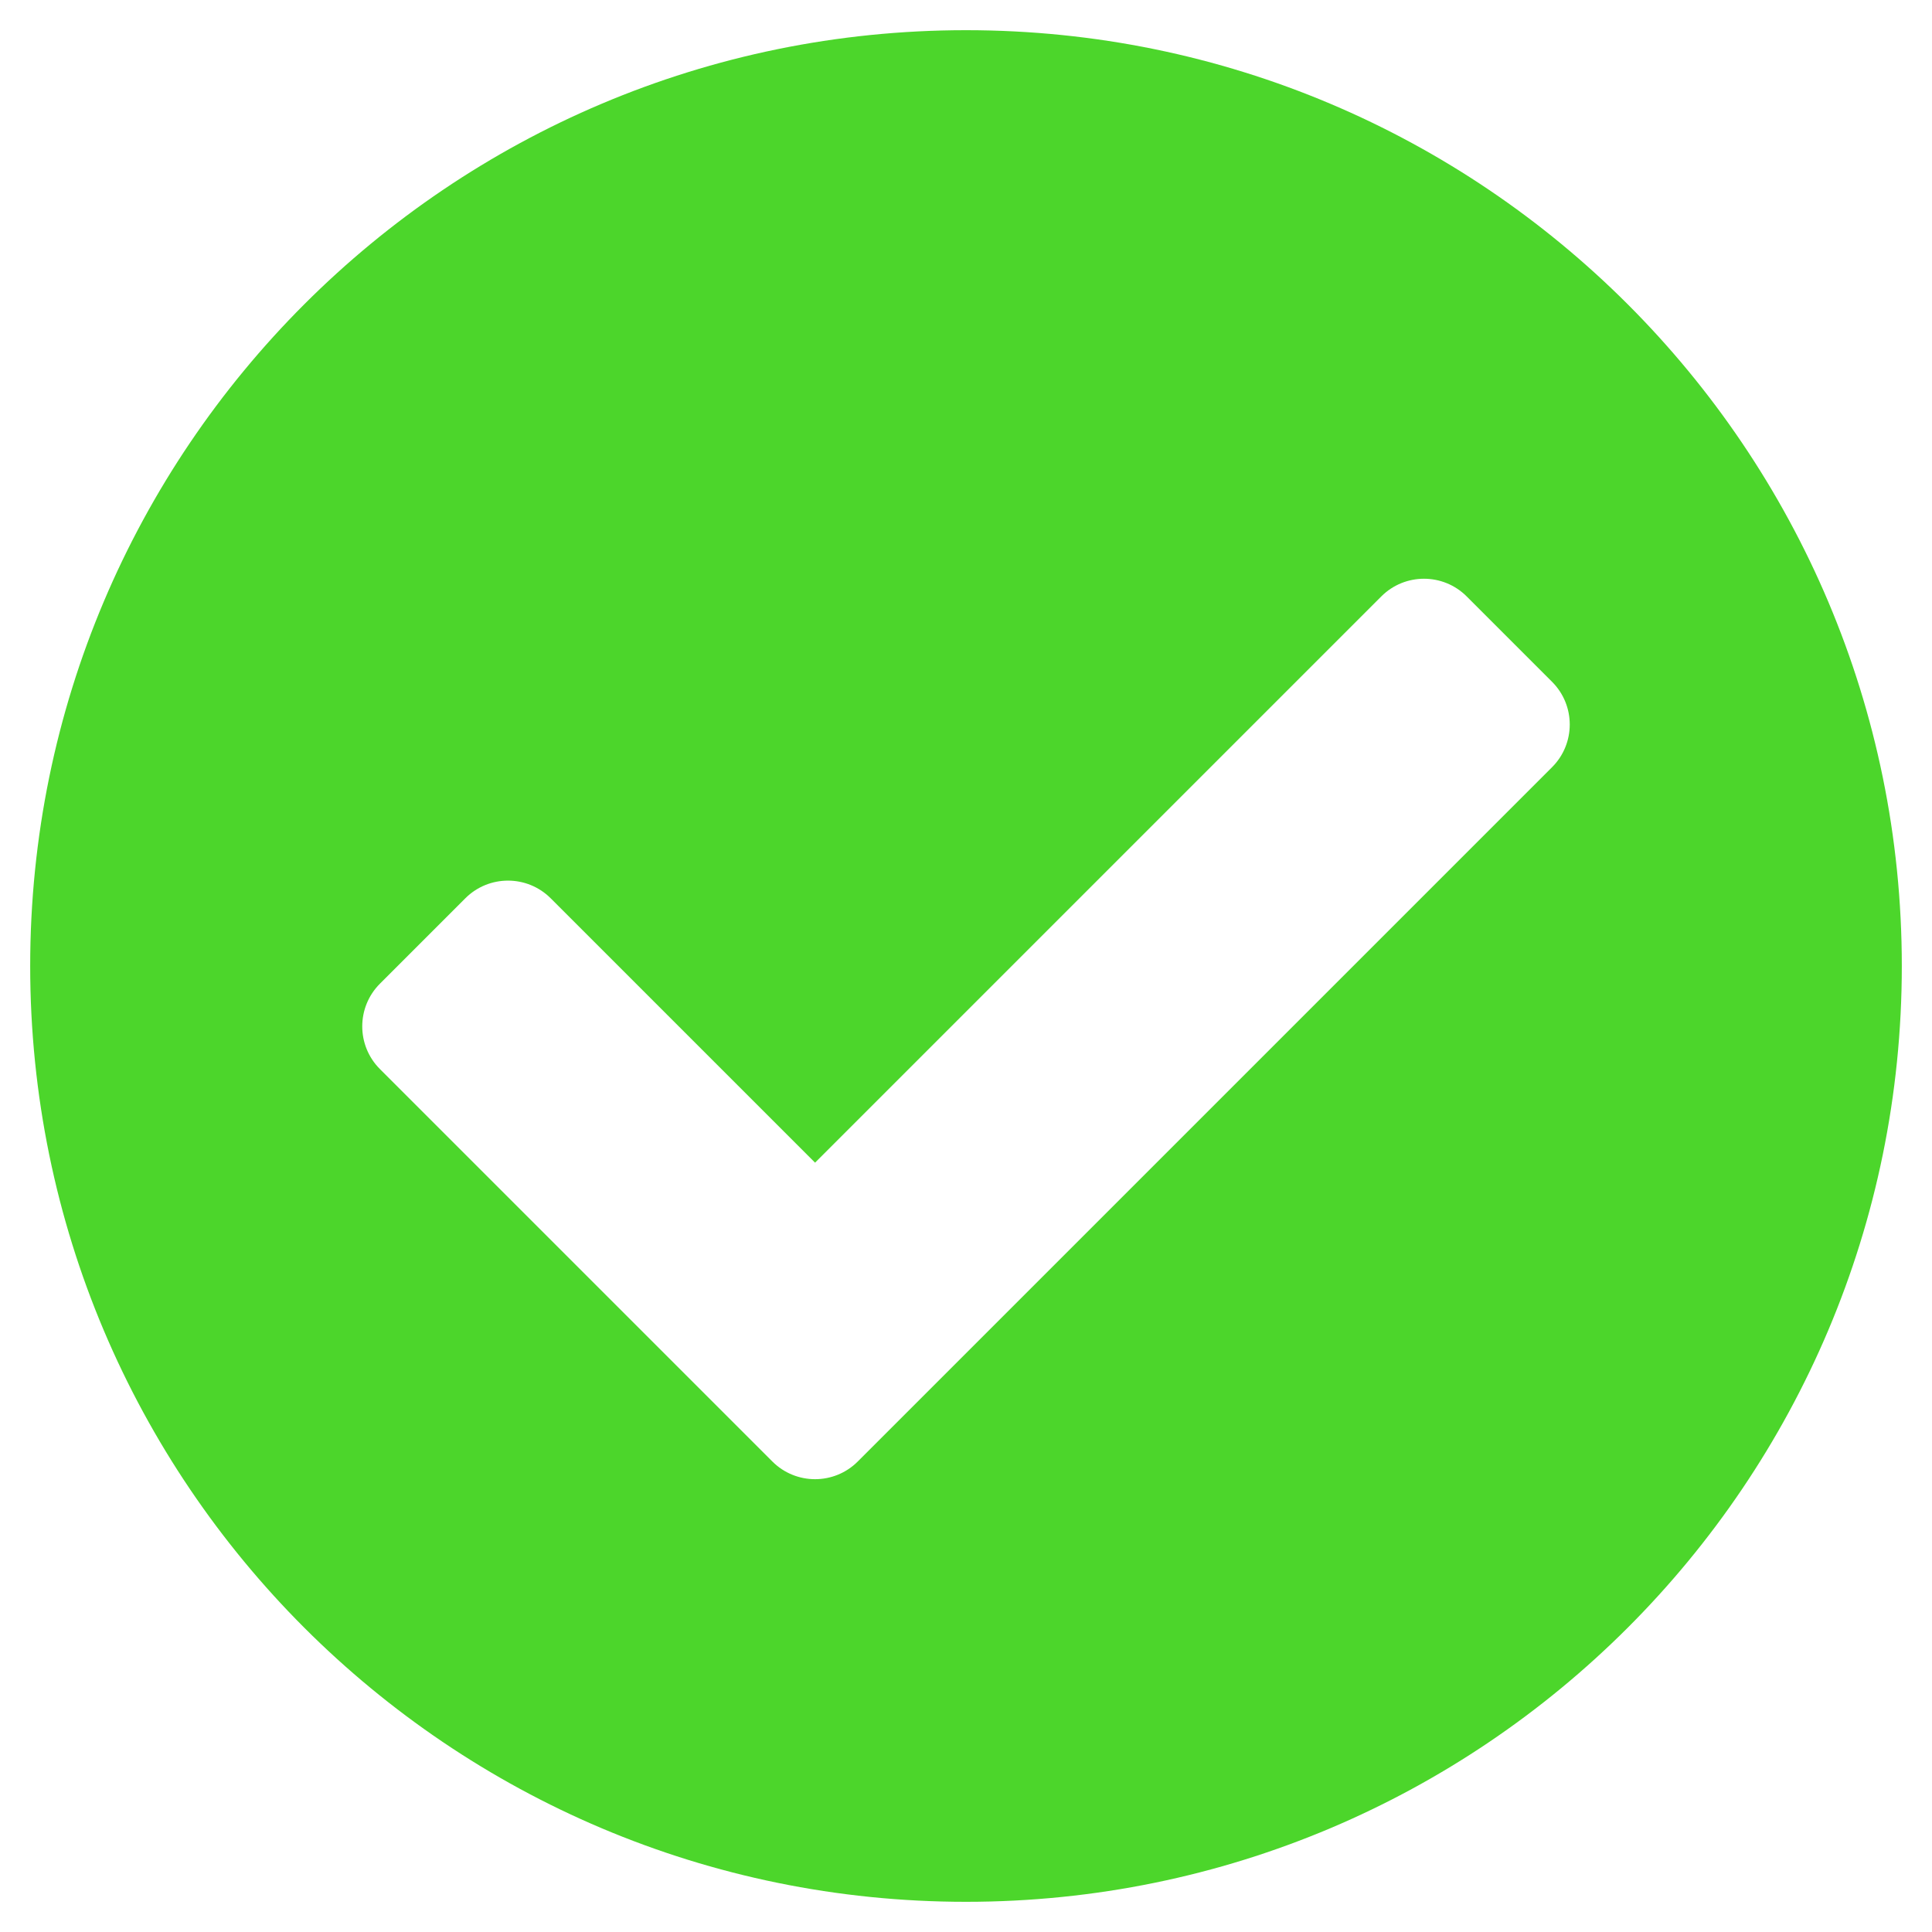 <svg aria-hidden="true" focusable="false" data-prefix="fas" data-icon="check-circle" class="svg-inline--fa fa-check-circle fa-w-16" role="img"
  xmlns="http://www.w3.org/2000/svg" viewBox="0 0 512 512">
  <path fill="#4cd62b" d="M504 256c0 136.967-111.033 248-248 248S8 392.967 8 256 119.033 8 256 8s248 111.033 248 248zM227.314 387.314l184-184c6.248-6.248 6.248-16.379 0-22.627l-22.627-22.627c-6.248-6.249-16.379-6.249-22.628 0L216 308.118l-70.059-70.059c-6.248-6.248-16.379-6.248-22.628 0l-22.627 22.627c-6.248 6.248-6.248 16.379 0 22.627l104 104c6.249 6.249 16.379 6.249 22.628.001z"></path>
</svg>